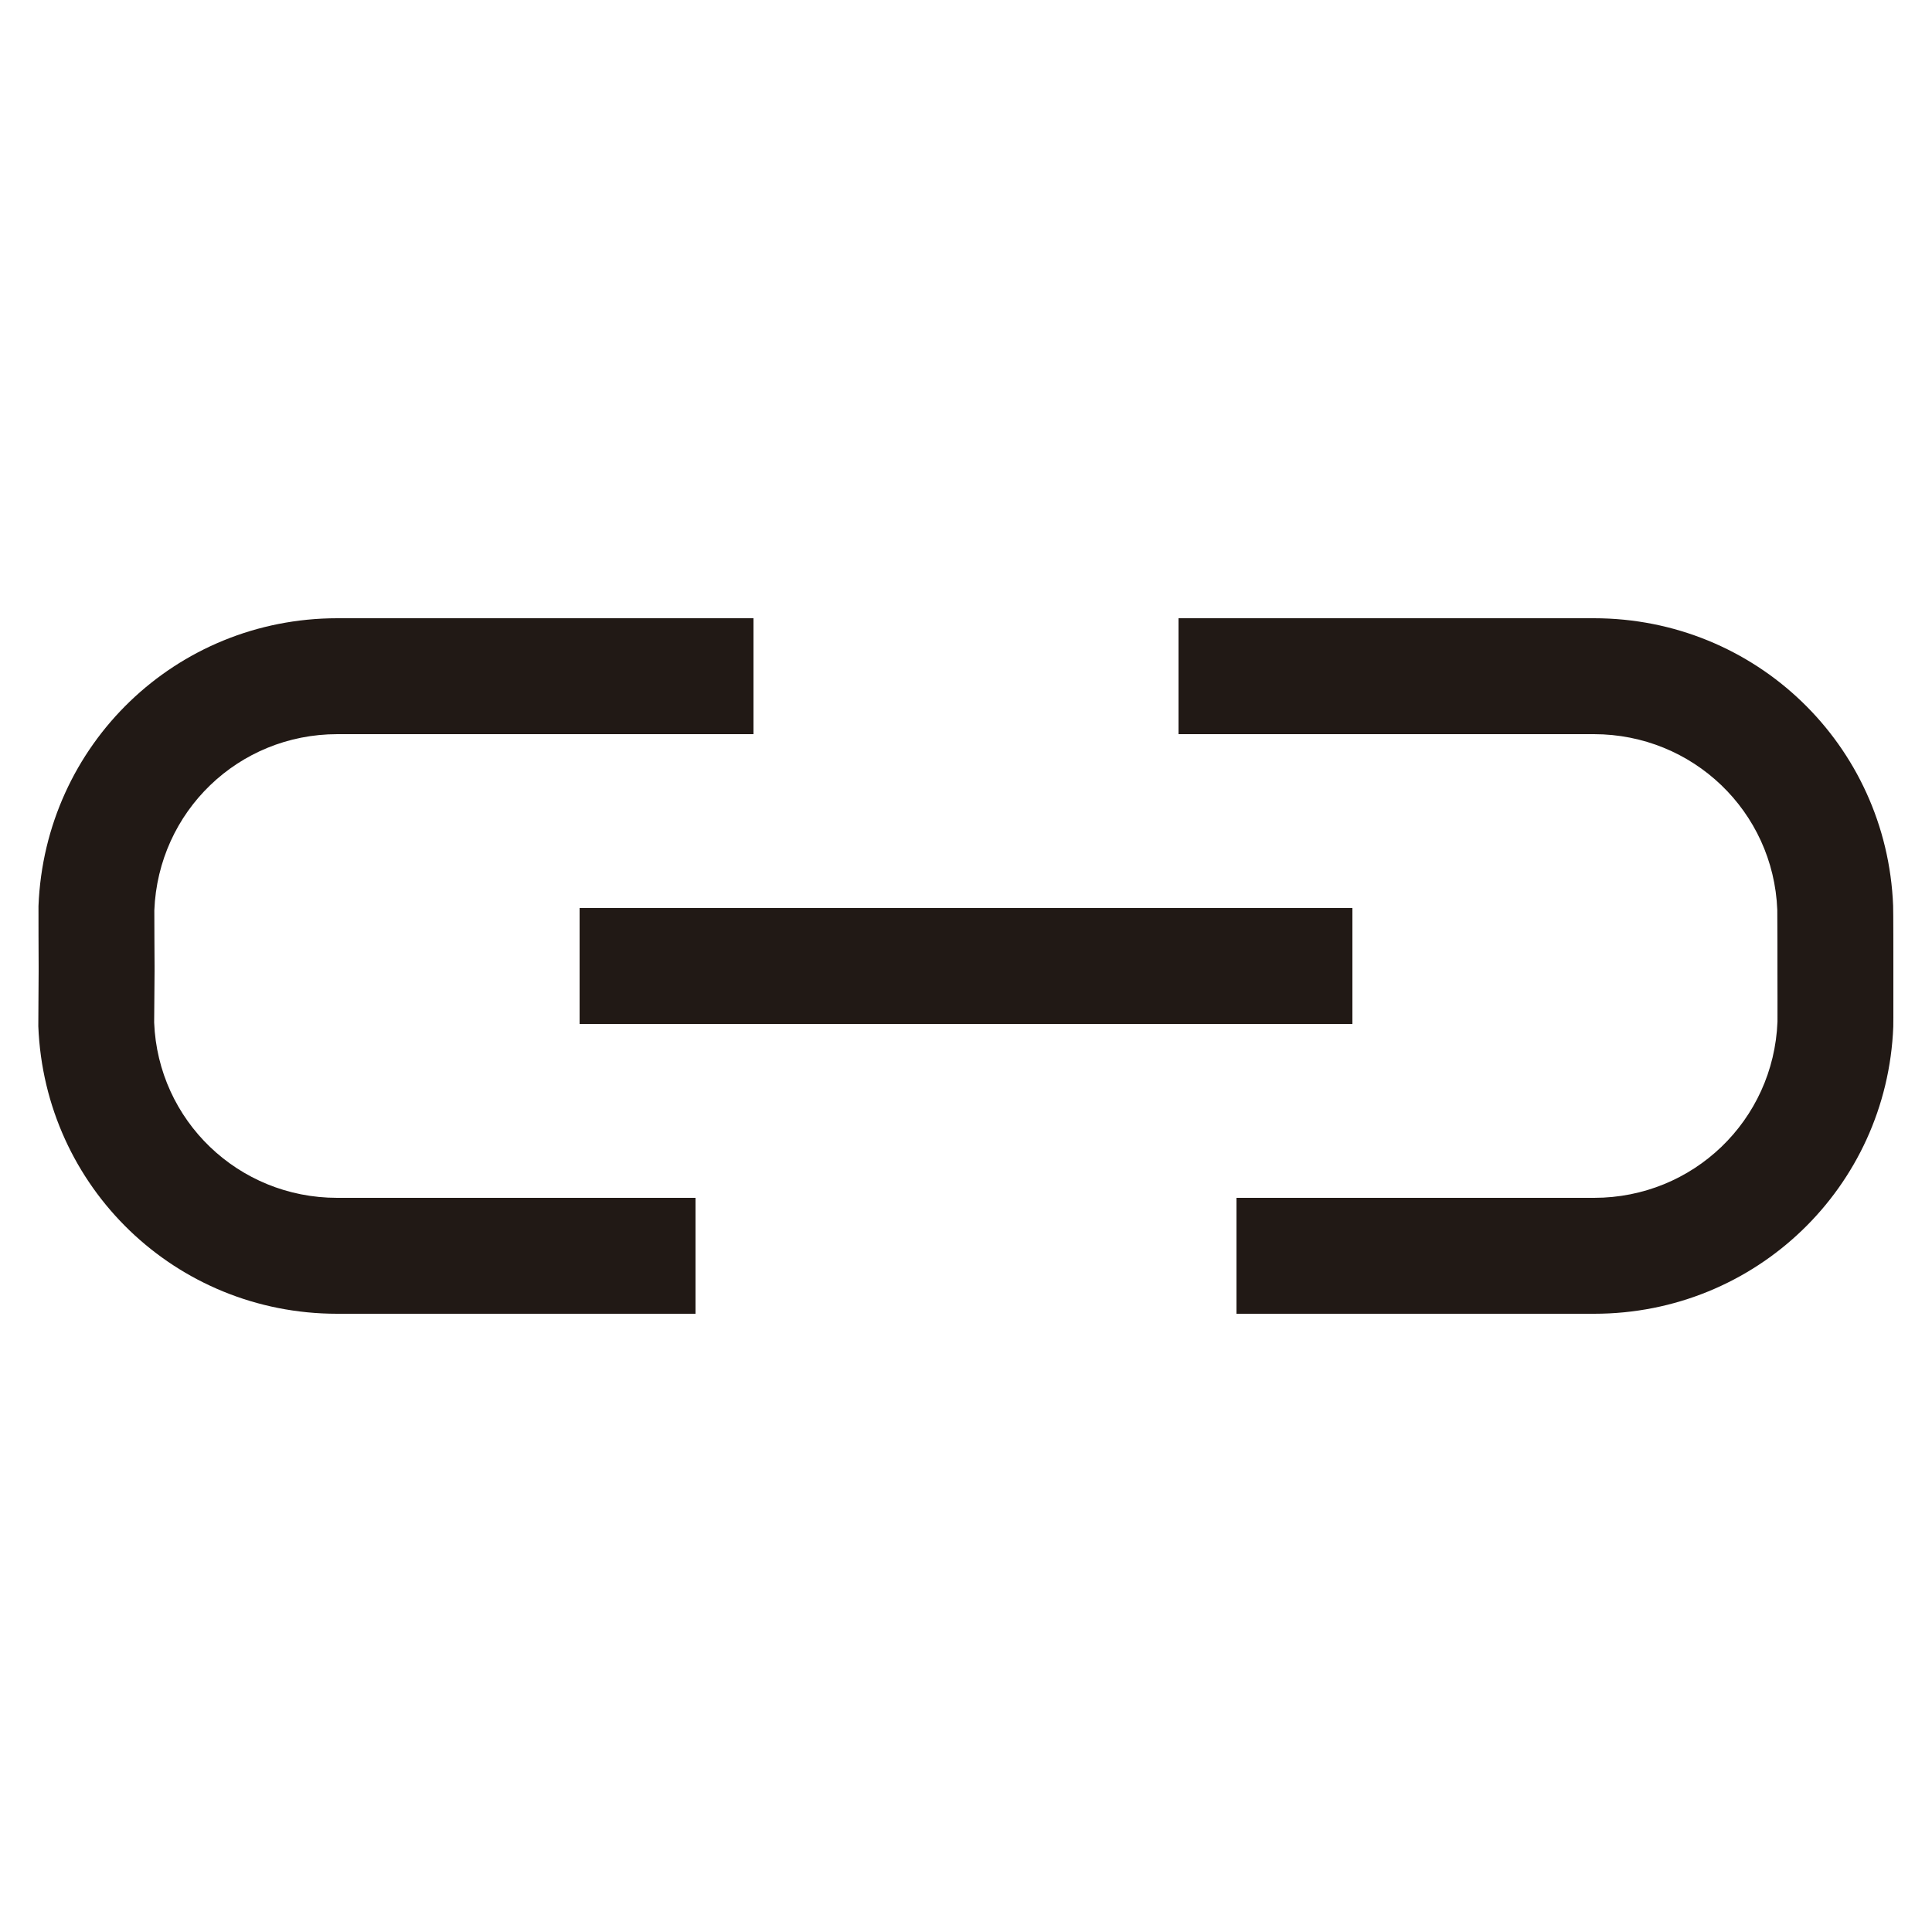 <?xml version="1.0" encoding="utf-8"?>
<!-- Generator: Adobe Illustrator 16.0.0, SVG Export Plug-In . SVG Version: 6.00 Build 0)  -->
<!DOCTYPE svg PUBLIC "-//W3C//DTD SVG 1.1//EN" "http://www.w3.org/Graphics/SVG/1.1/DTD/svg11.dtd">
<svg version="1.1" xmlns="http://www.w3.org/2000/svg" xmlns:xlink="http://www.w3.org/1999/xlink" x="0px" y="0px" width="100px"
	 height="100px" viewBox="0 0 100 100" enable-background="new 0 0 100 100" xml:space="preserve">
<g id="Layer_3" display="none">
</g>
<g id="Your_Icon">
</g>
<g id="Layer_4">
	<g>
		<path fill="#211915" d="M7.979,52.928C7.976,52.683,8,50.995,8,50.3v-0.301c0-0.16-0.016-2.632-0.012-2.881
			C8.19,42.005,12.34,38,17.461,38H39v-6H17.461C9.106,32,2.322,38.536,1.992,46.893C1.986,47.064,2,49.825,2,49.999v0.291
			c0,0.767-0.022,2.672-0.017,2.827C2.311,61.462,9.094,68,17.451,68L36,68.001V62H17.451C12.329,62,8.179,57.995,7.979,52.928z"/>
		<rect x="30" y="47" fill="#211915" width="40" height="6"/>
		<path fill="#211915" d="M98,49.999c0-0.293,0-2.872-0.012-3.117C97.661,38.537,90.857,32,82.5,32H61v6h21.5
			c5.123,0,9.292,4.004,9.492,9.092C91.999,47.41,92,49.841,92,49.999l0,0.303c0.001,0.687,0.006,2.346,0.002,2.58
			C91.802,57.995,87.633,62,82.512,62L64,62.001V68h18.512c8.356,0,15.158-6.538,15.484-14.86C98.002,53.022,98,52.93,98,50.288
			V49.999z"/>
	</g>
</g>
</svg>
